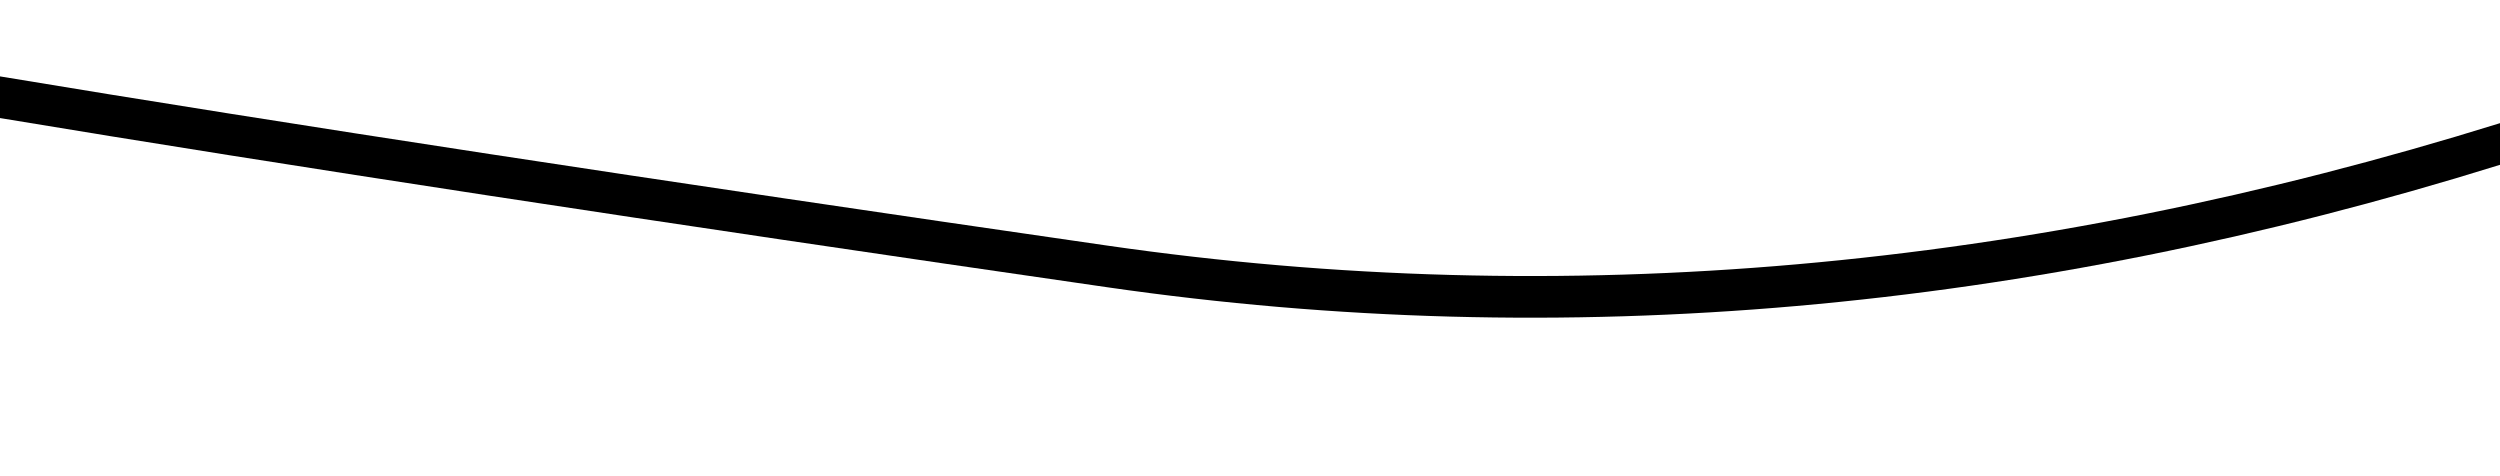 <?xml version="1.0" encoding="UTF-8"?>
<svg width="1440px" height="274px" viewBox="0 0 1440 274" version="1.1" xmlns="http://www.w3.org/2000/svg" xmlns:xlink="http://www.w3.org/1999/xlink">
    <!-- Generator: Sketch 54.1 (76490) - https://sketchapp.com -->
    <title>Artboard</title>
    <desc>Created with Sketch.</desc>
    <defs>
        <path d="M1440,94.937 L1440,274 L0,274 L0,68 C163.333,95.139 375.993,127.635 637.98,165.487 C899.967,203.339 1167.307,179.822 1440,94.937 Z" id="path-1"></path>
        <filter x="-5.7%" y="-51.7%" width="111.5%" height="180.1%" filterUnits="objectBoundingBox" id="filter-2">
            <feOffset dx="0" dy="-24" in="SourceAlpha" result="shadowOffsetOuter1"></feOffset>
            <feGaussianBlur stdDeviation="23.5" in="shadowOffsetOuter1" result="shadowBlurOuter1"></feGaussianBlur>
            <feColorMatrix values="0 0 0 0 0.889   0 0 0 0 0.889   0 0 0 0 0.889  0 0 0 0.5 0" type="matrix" in="shadowBlurOuter1"></feColorMatrix>
        </filter>
    </defs>
    <g id="Artboard" stroke="none" stroke-width="1" fill="none" fill-rule="evenodd">
        <g id="Combined-Shape">
            <use fill="black" fill-opacity="1" filter="url(#filter-2)" xlink:href="#path-1"></use>
            <use fill="#FFFFFF" fill-rule="evenodd" xlink:href="#path-1"></use>
        </g>
    </g>
</svg>